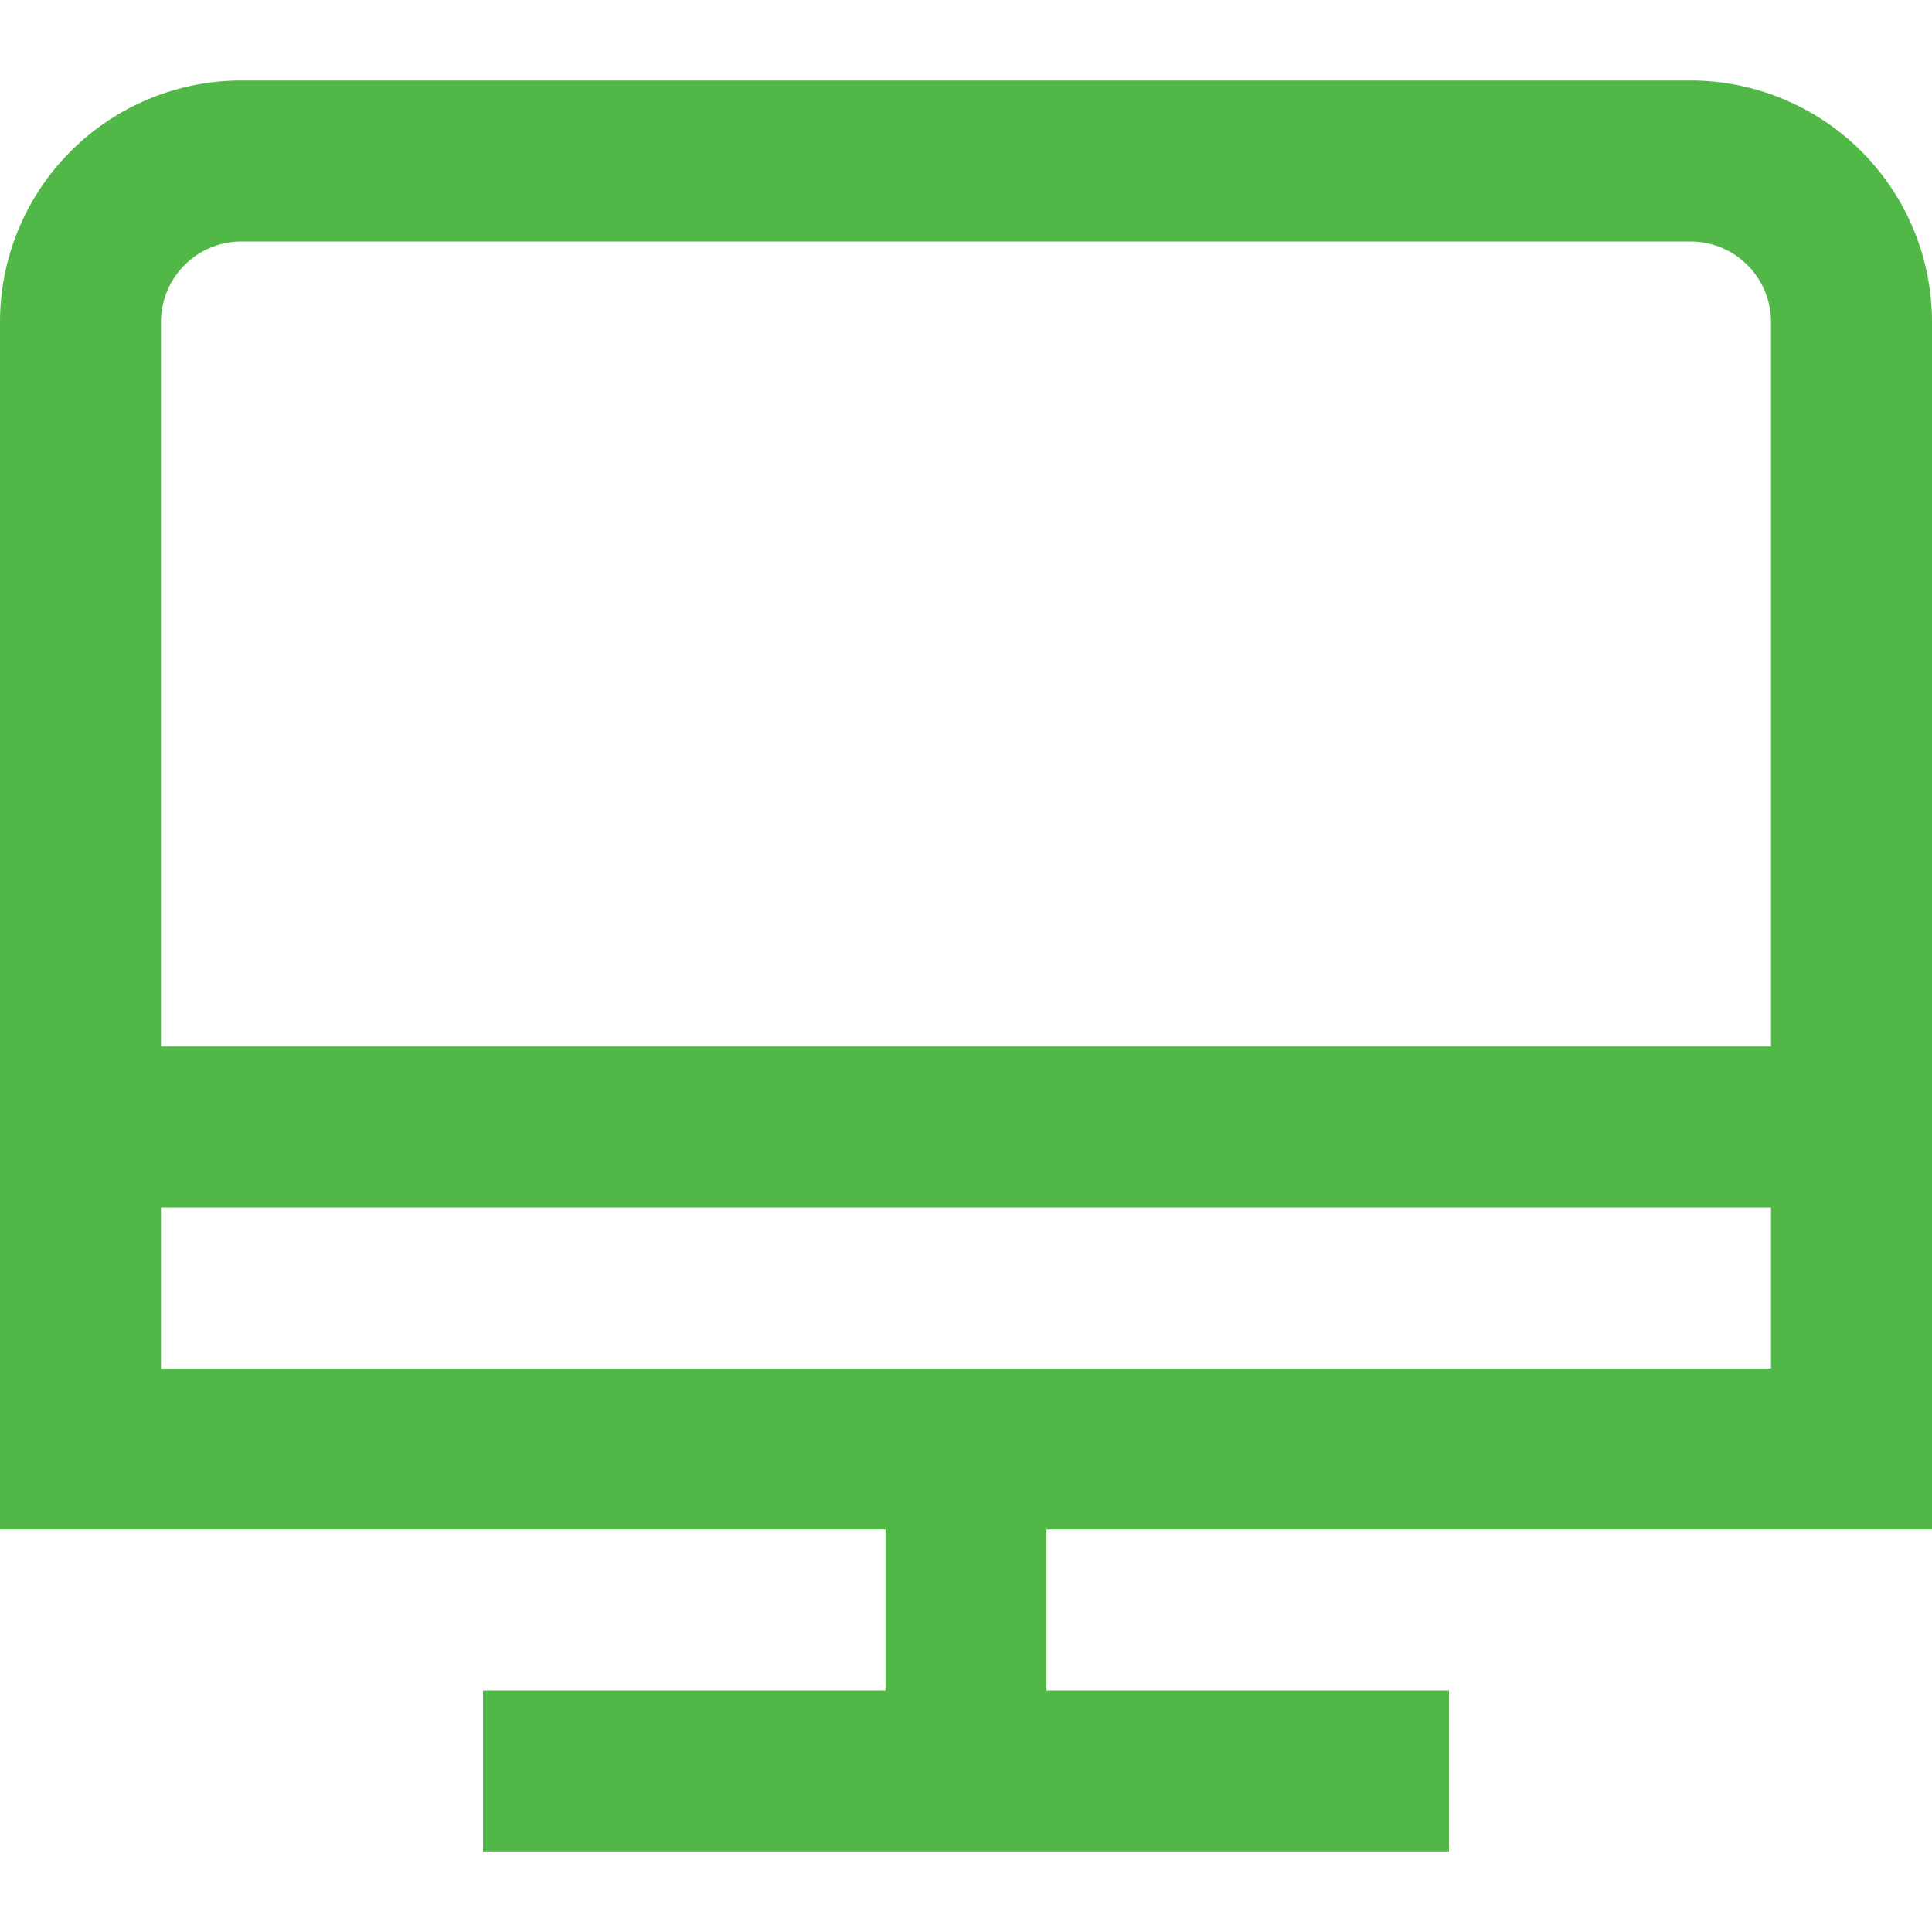 <svg xmlns="http://www.w3.org/2000/svg" viewBox="0 0 24 24"><defs><style>.cls-1{fill:#51B848;}</style></defs><title>46 computer</title><g id="_01_align_center" data-name="01 align center"><path class="cls-1" d="M24,19V4a3,3,0,0,0-3-3H3A3,3,0,0,0,0,4V19H11v2H6v2H18V21H13V19ZM3,3H21a1,1,0,0,1,1,1v9H2V4A1,1,0,0,1,3,3ZM2,15H22v2H2Z"/></g></svg>